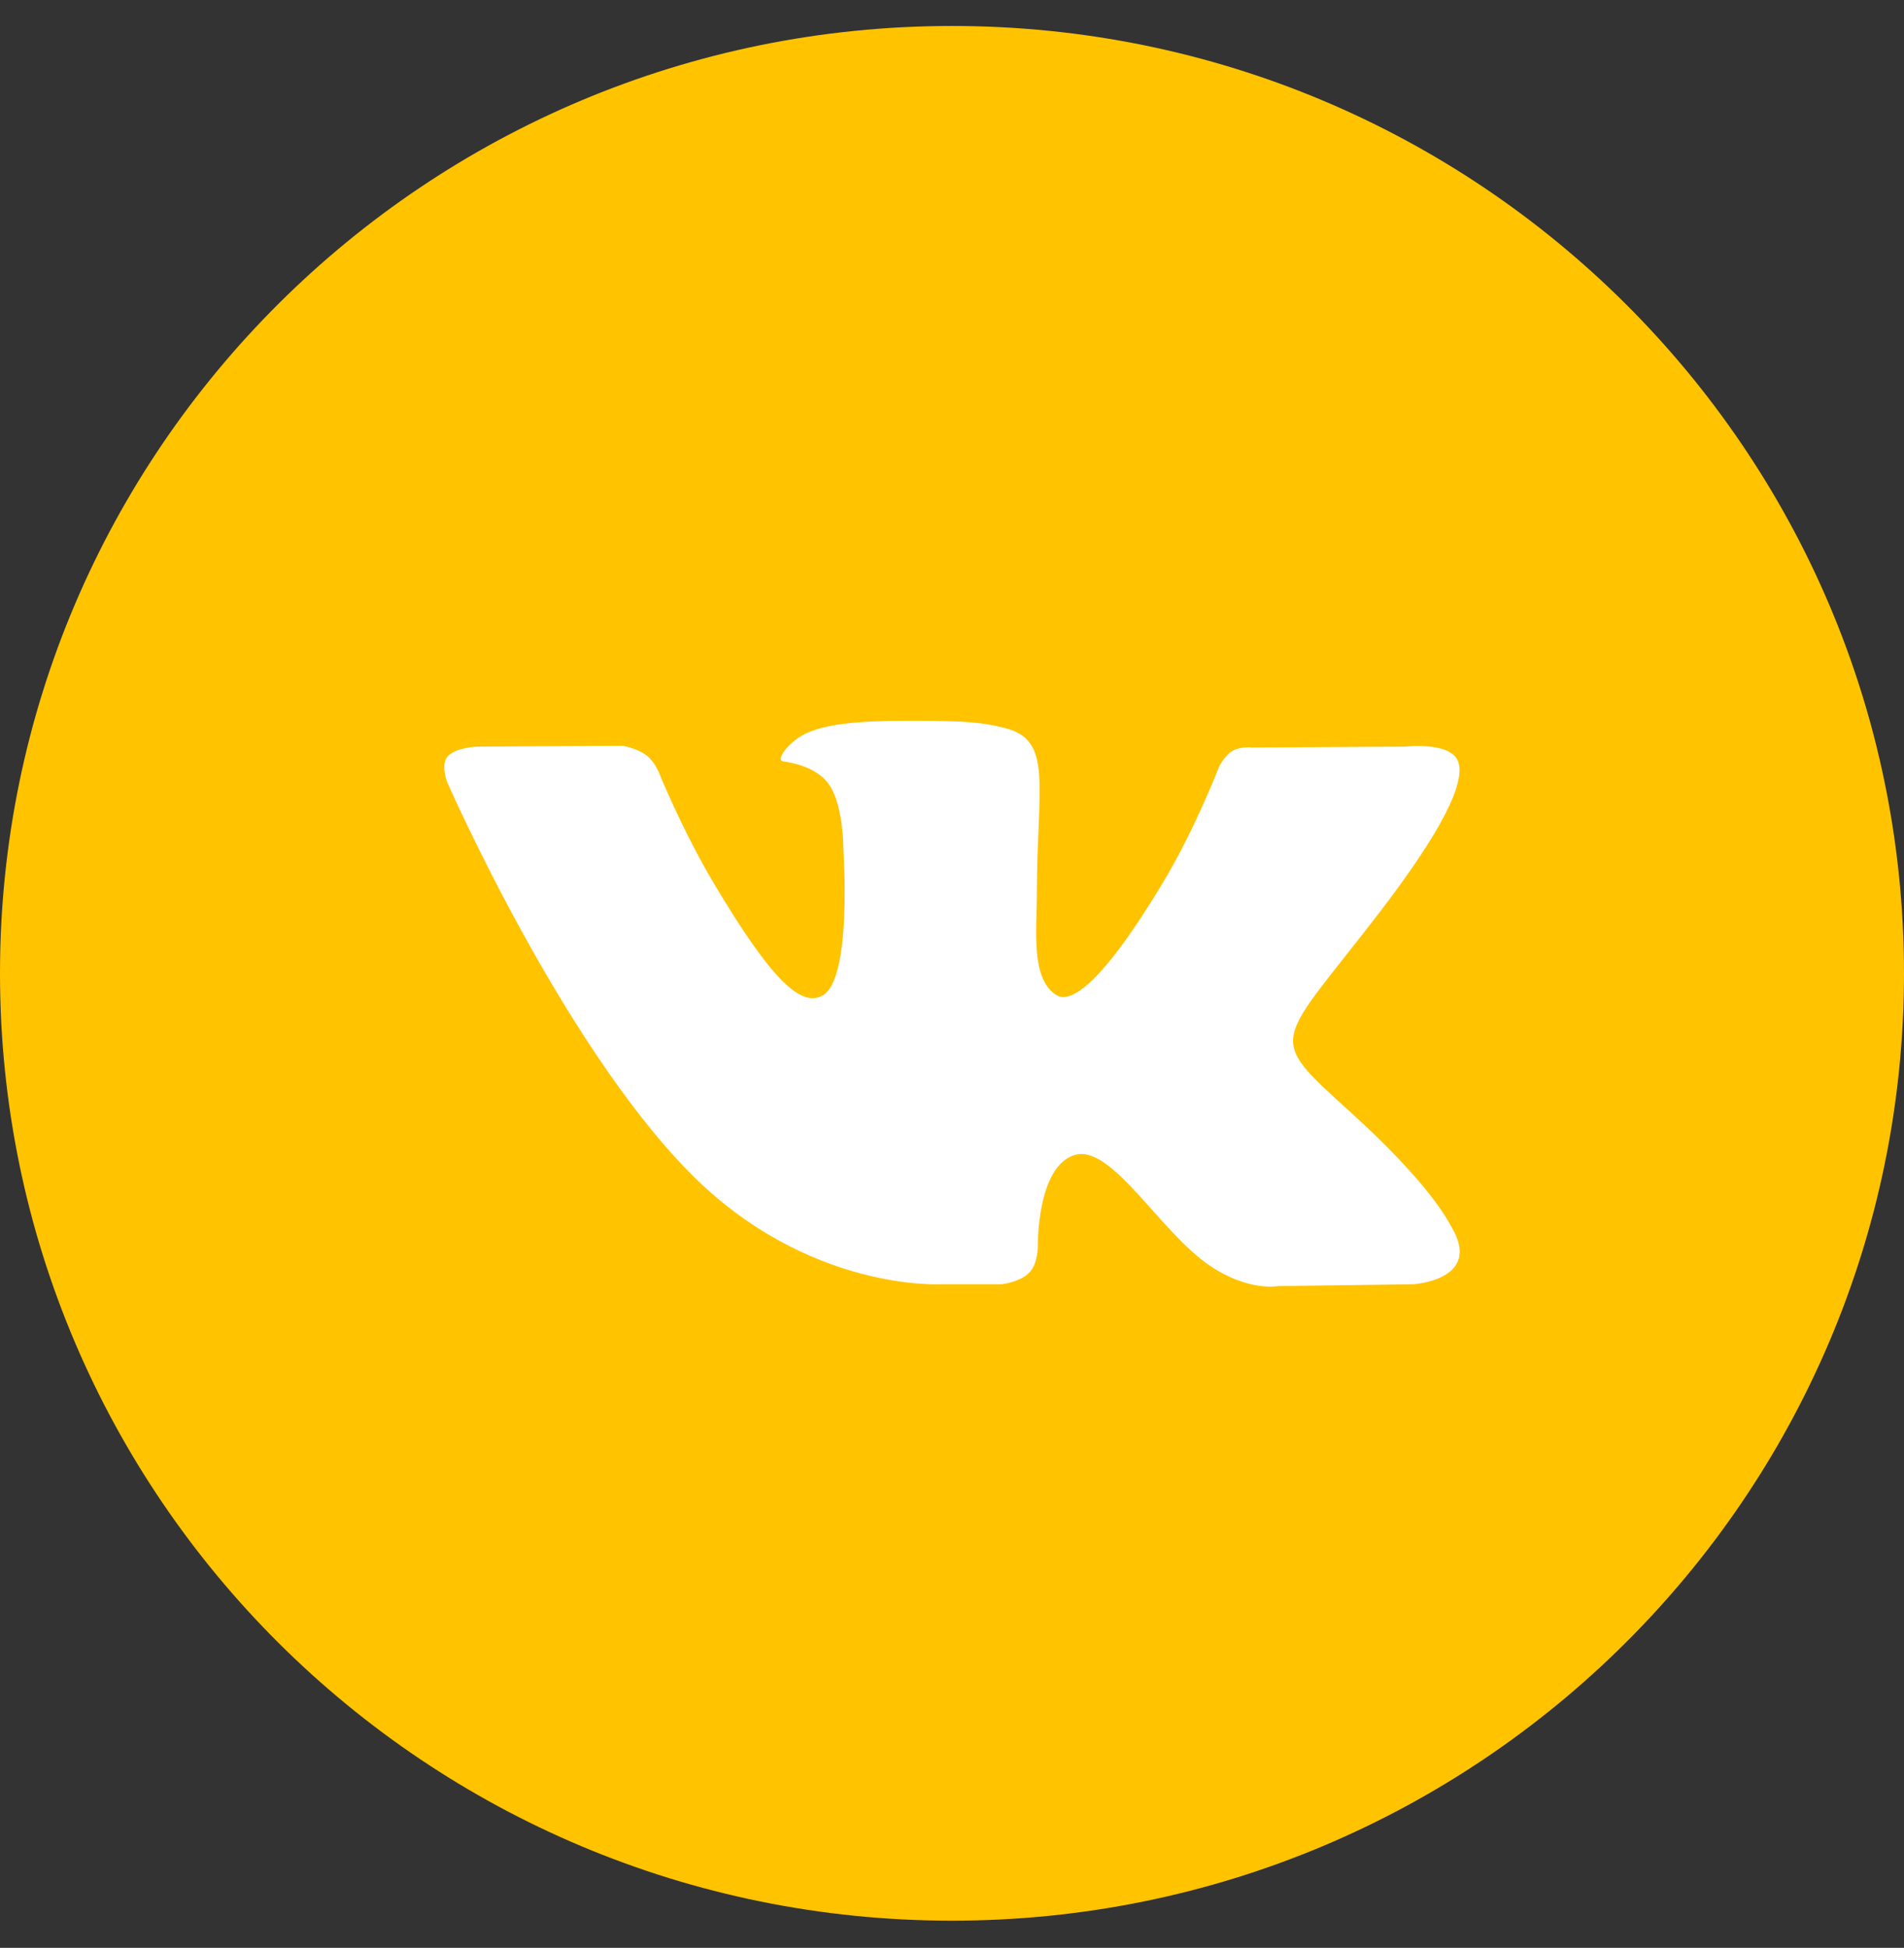 <svg width="44" height="45" viewBox="0 0 44 45" fill="none" xmlns="http://www.w3.org/2000/svg">
<rect x="0" y="0" width="44" height="45" fill="#333333" stroke="none"/>
<path fill-rule="evenodd" clip-rule="evenodd" d="M0 22.486C0 10.399 9.85 0.6 22 0.6C34.15 0.6 44 10.399 44 22.486C44 34.574 34.15 44.372 22 44.372C9.85 44.372 0 34.574 0 22.486Z" fill="#ffc300"/>
<path fill-rule="evenodd" clip-rule="evenodd" d="M23.151 29.669C23.151 29.669 23.574 29.623 23.791 29.395C23.99 29.187 23.983 28.794 23.983 28.794C23.983 28.794 23.956 26.956 24.83 26.685C25.691 26.419 26.796 28.462 27.969 29.247C28.855 29.841 29.528 29.712 29.528 29.712L32.662 29.669C32.662 29.669 34.301 29.57 33.524 28.312C33.46 28.209 33.071 27.38 31.194 25.679C29.228 23.898 29.492 24.186 31.859 21.105C33.3 19.229 33.877 18.083 33.696 17.593C33.525 17.125 32.465 17.249 32.465 17.249L28.937 17.27C28.937 17.27 28.675 17.236 28.481 17.349C28.292 17.46 28.169 17.719 28.169 17.719C28.169 17.719 27.611 19.17 26.866 20.405C25.295 23.01 24.667 23.148 24.41 22.987C23.812 22.609 23.961 21.471 23.961 20.663C23.961 18.138 24.354 17.086 23.198 16.813C22.814 16.722 22.532 16.663 21.551 16.653C20.292 16.641 19.227 16.657 18.623 16.945C18.221 17.137 17.911 17.565 18.101 17.59C18.334 17.62 18.862 17.729 19.142 18.101C19.503 18.582 19.491 19.66 19.491 19.66C19.491 19.66 19.698 22.632 19.005 23.001C18.53 23.255 17.878 22.738 16.477 20.374C15.759 19.164 15.217 17.825 15.217 17.825C15.217 17.825 15.113 17.575 14.926 17.441C14.7 17.278 14.384 17.228 14.384 17.228L11.032 17.249C11.032 17.249 10.528 17.263 10.343 17.477C10.179 17.666 10.33 18.06 10.33 18.06C10.33 18.06 12.955 24.057 15.928 27.08C18.654 29.85 21.748 29.669 21.748 29.669H23.151Z" fill="white"/>
</svg>
